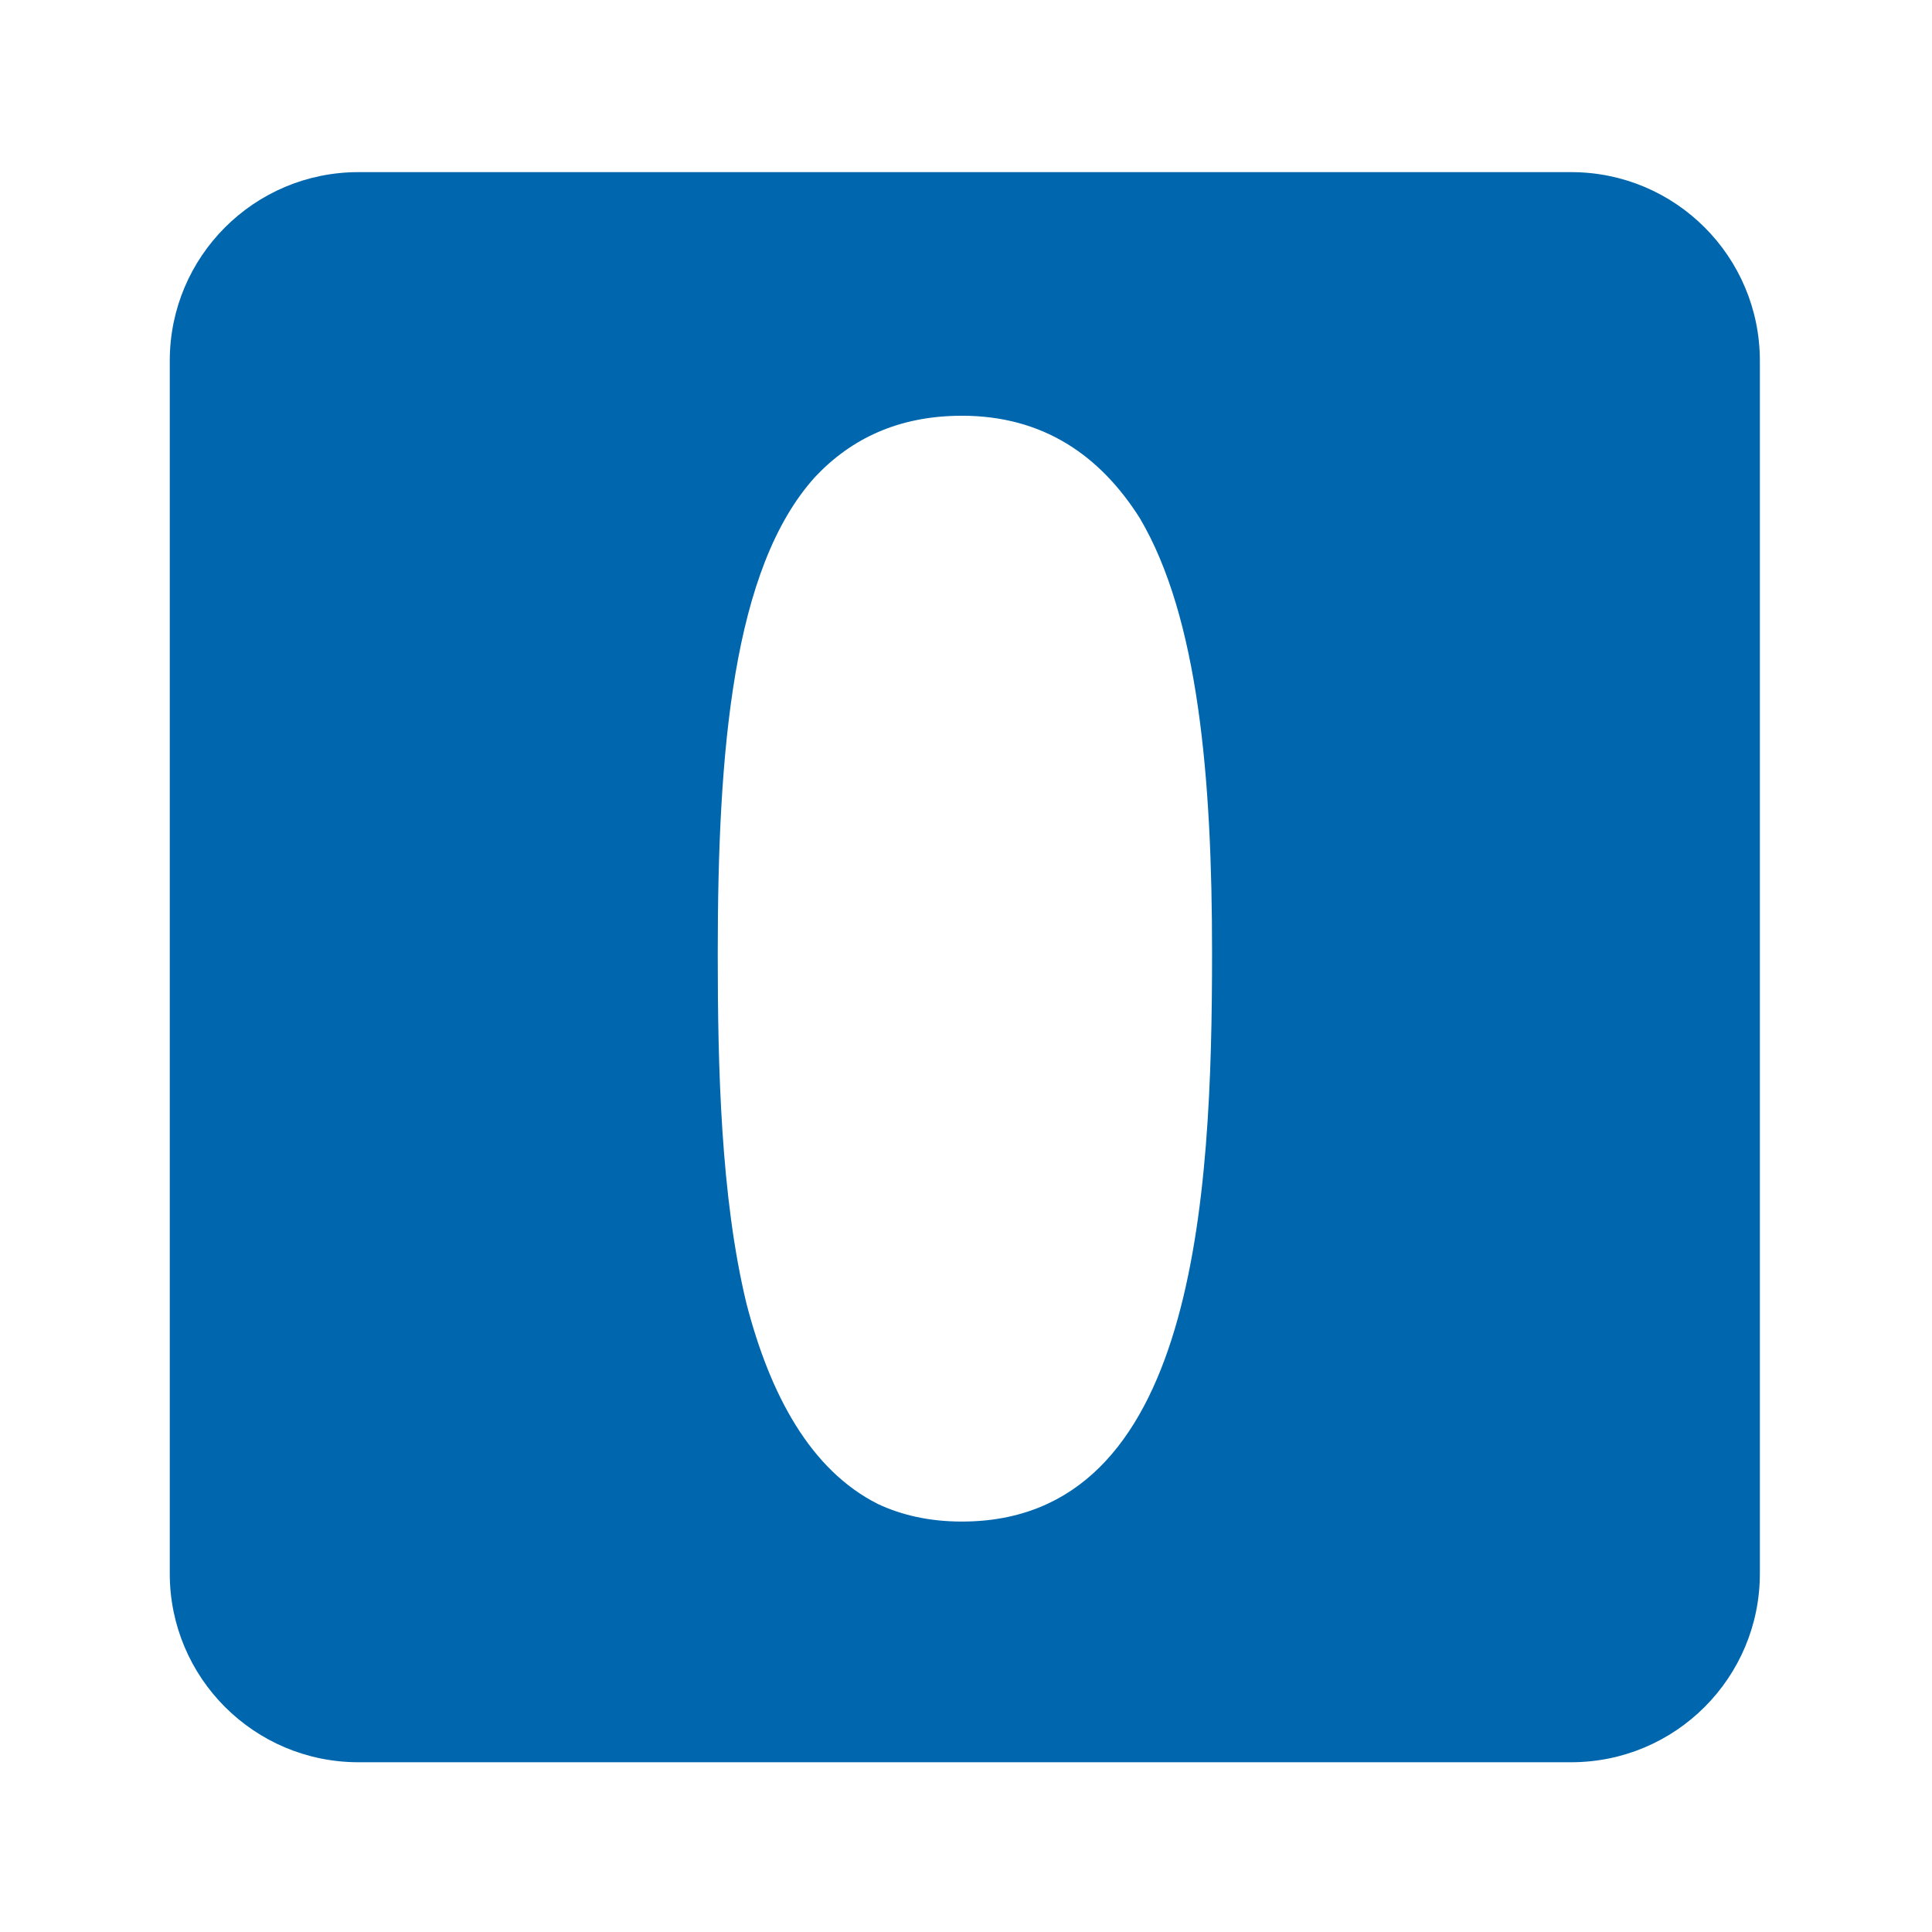 <?xml version="1.0" encoding="UTF-8" standalone="no"?>
<svg
   xmlns:dc="http://purl.org/dc/elements/1.1/"
   xmlns:cc="http://creativecommons.org/ns#"
   xmlns:rdf="http://www.w3.org/1999/02/22-rdf-syntax-ns#"
   xmlns:svg="http://www.w3.org/2000/svg"
   xmlns="http://www.w3.org/2000/svg"
   viewBox="0 0 1365.333 1365.333"
   height="1365.333"
   width="1365.333"
   xml:space="preserve"
   id="svg5124"
   version="1.1"><defs
     id="defs5128"><clipPath
       id="clipPath5140"
       clipPathUnits="userSpaceOnUse"><path
         id="path5138"
         d="M 0,1024 H 1024 V 0 H 0 Z" /></clipPath></defs><g
     transform="matrix(1.333,0,0,-1.333,0,1365.333)"
     id="g5132"><g
       id="g5134"><g
         clip-path="url(#clipPath5140)"
         id="g5136"><g
           transform="translate(642.578,519.282)"
           id="g5142"><path
             id="path5144"
             style="fill:#0067af;fill-opacity:1;fill-rule:nonzero;stroke:none"
             d="m 0,0 c 0,92.043 -7.114,177.581 -38.362,230.364 -20.961,33.097 -51.186,54.205 -94.29,54.205 -0.129,0 -0.266,-0.012 -0.402,-0.012 -33.09,-0.09 -58.281,-12.113 -77.389,-32.425 -43.786,-48.382 -51.617,-145.322 -51.617,-252.609 0,-60.074 1.536,-128.711 15.133,-185.281 12.568,-48.775 34.047,-88.608 69.712,-106.59 12.83,-6.028 27.587,-9.337 44.566,-9.337 C -8.682,-301.685 0.003,-130.656 0,0 m 290.422,-329.282 c 0,-55.228 -44.772,-100 -100,-100 h -643 c -55.229,0 -100,44.772 -100,100 v 643 c 0,55.229 44.771,100 100,100 h 643 c 55.228,0 100,-44.771 100,-100 z" /></g></g></g></g></svg>